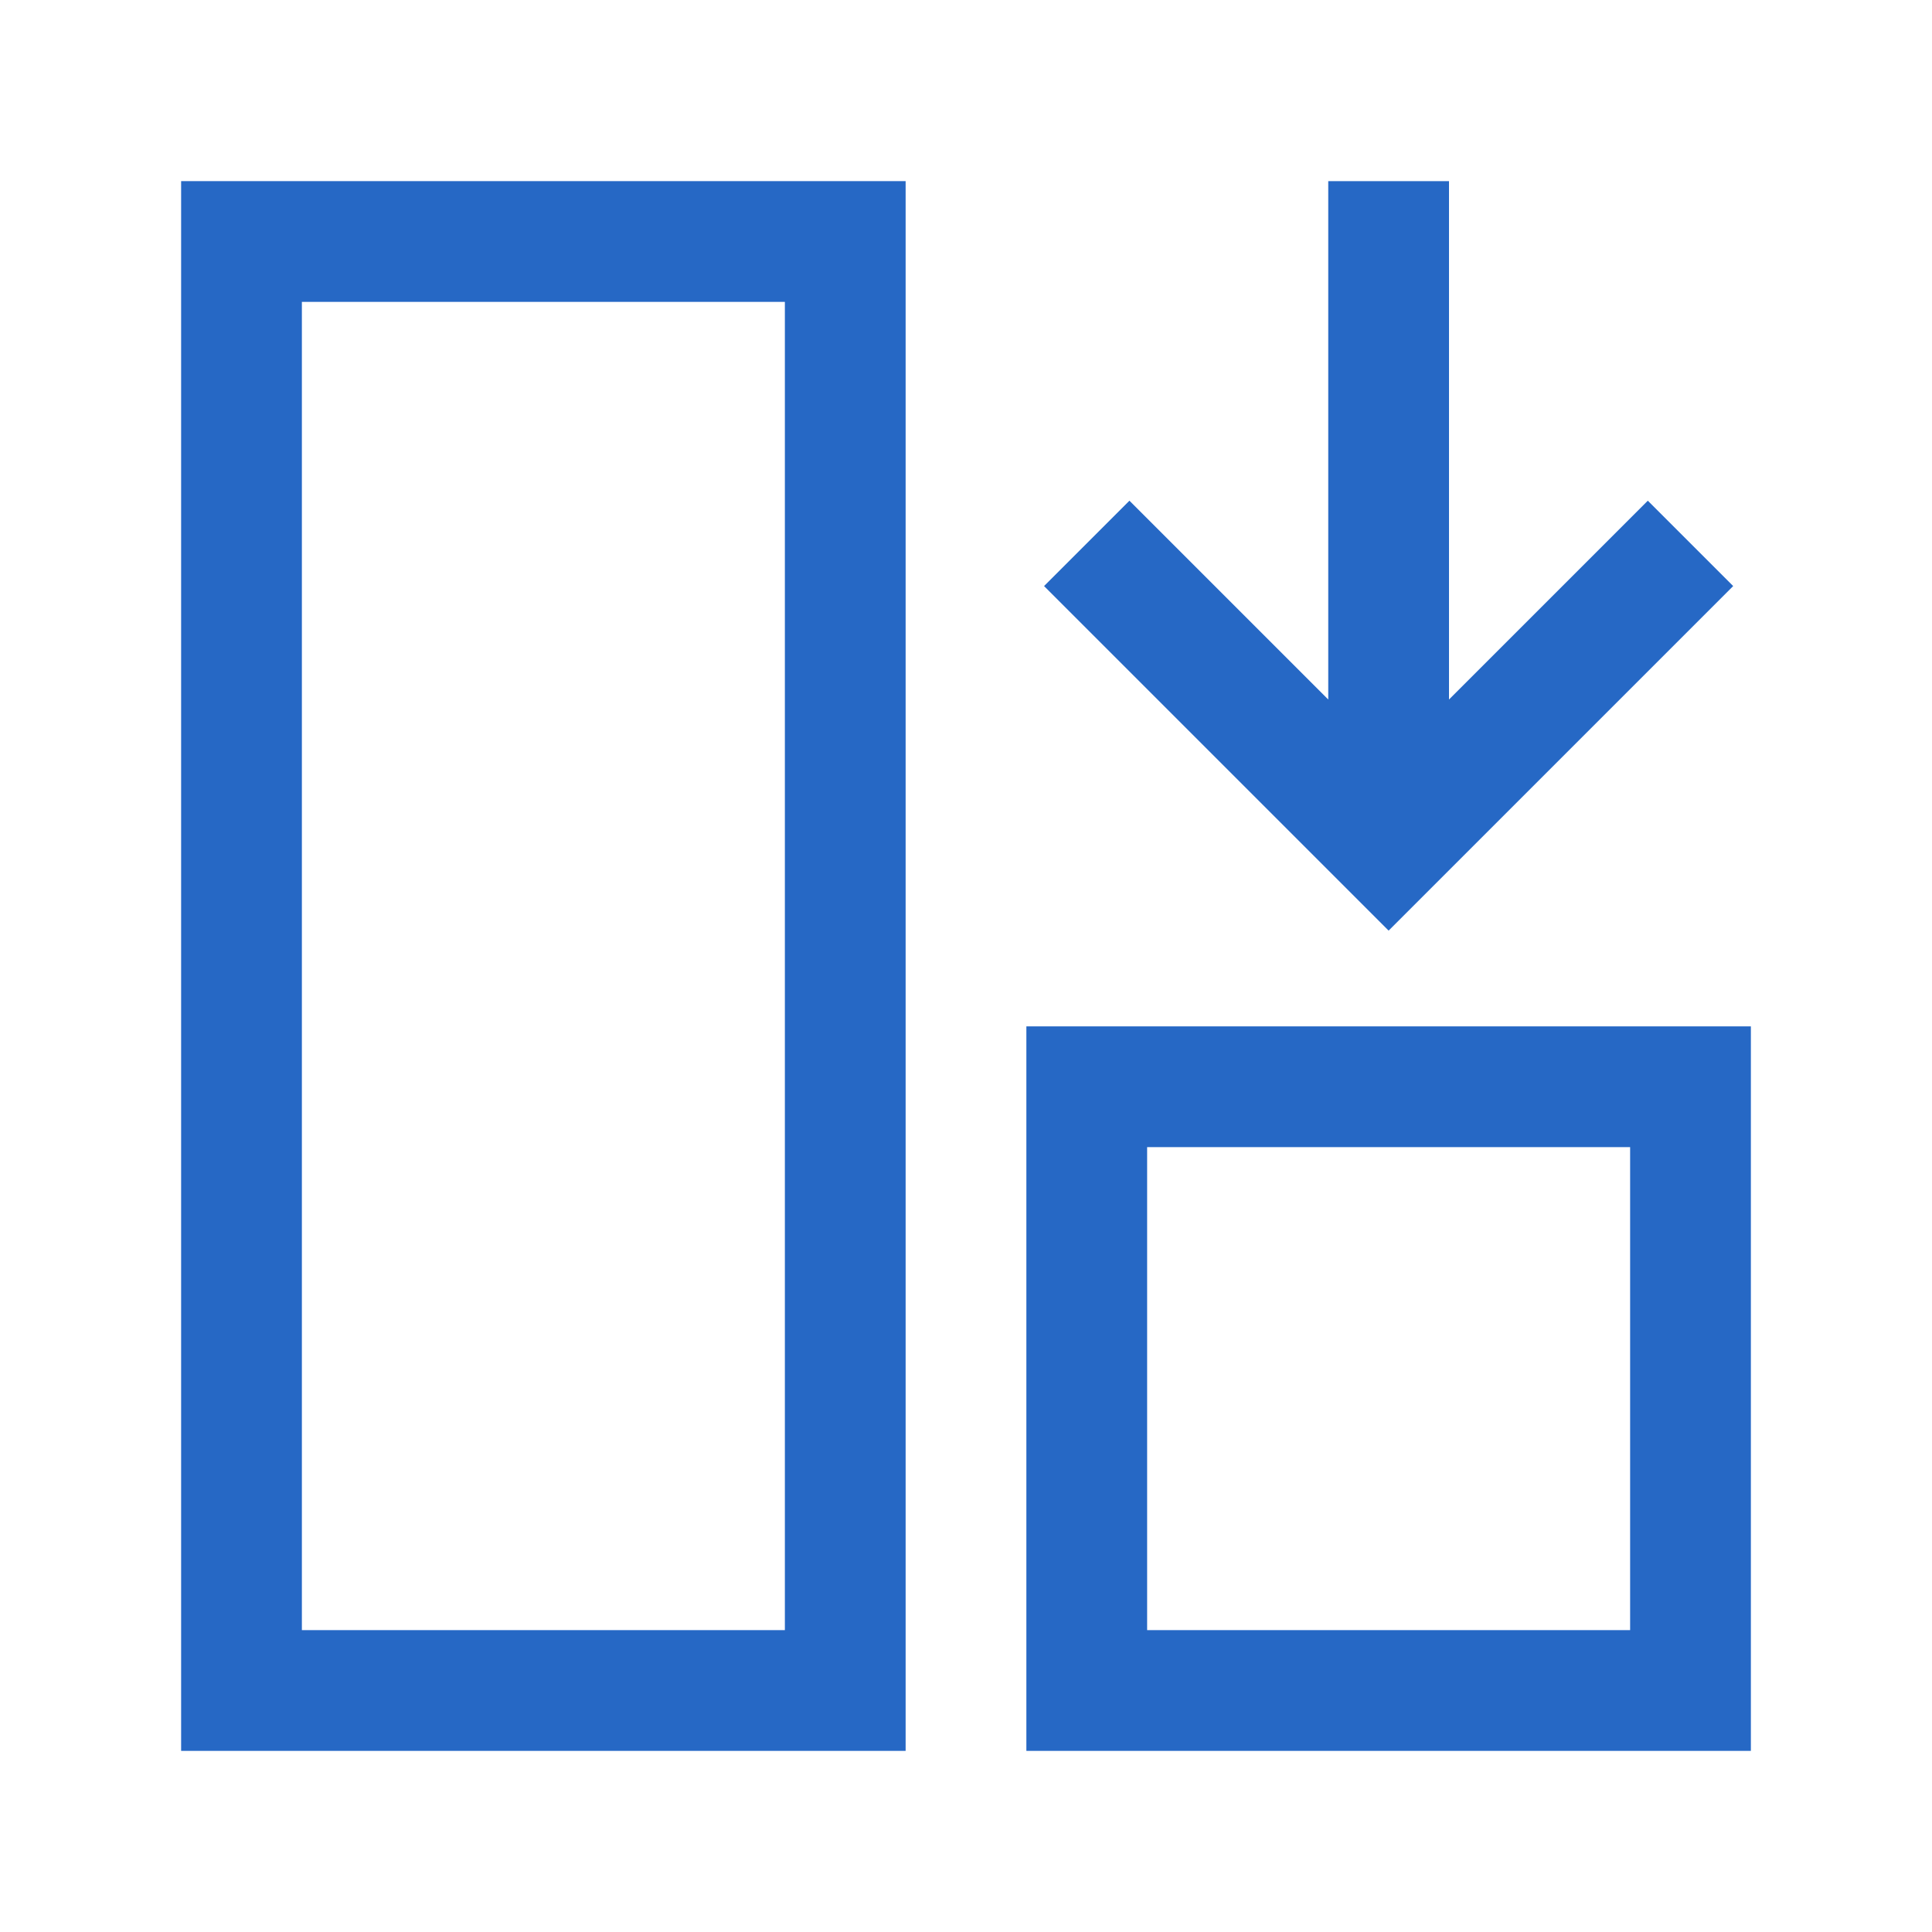 <svg xmlns="http://www.w3.org/2000/svg" fill="none" viewBox="0 0 32 32" class="acv-icon"><path fill="#2668C5" fill-rule="evenodd" d="M3 29V3h12v26H3ZM5 5h8v22H5V5ZM17 29V17h12v12H17Zm2-10h8v8h-8v-8Z" clip-rule="evenodd"/><path fill="#2668C5" d="M22 3h2v8.586l3.293-3.293 1.414 1.414L23 15.414l-5.707-5.707 1.414-1.414L22 11.586V3Z"/></svg>